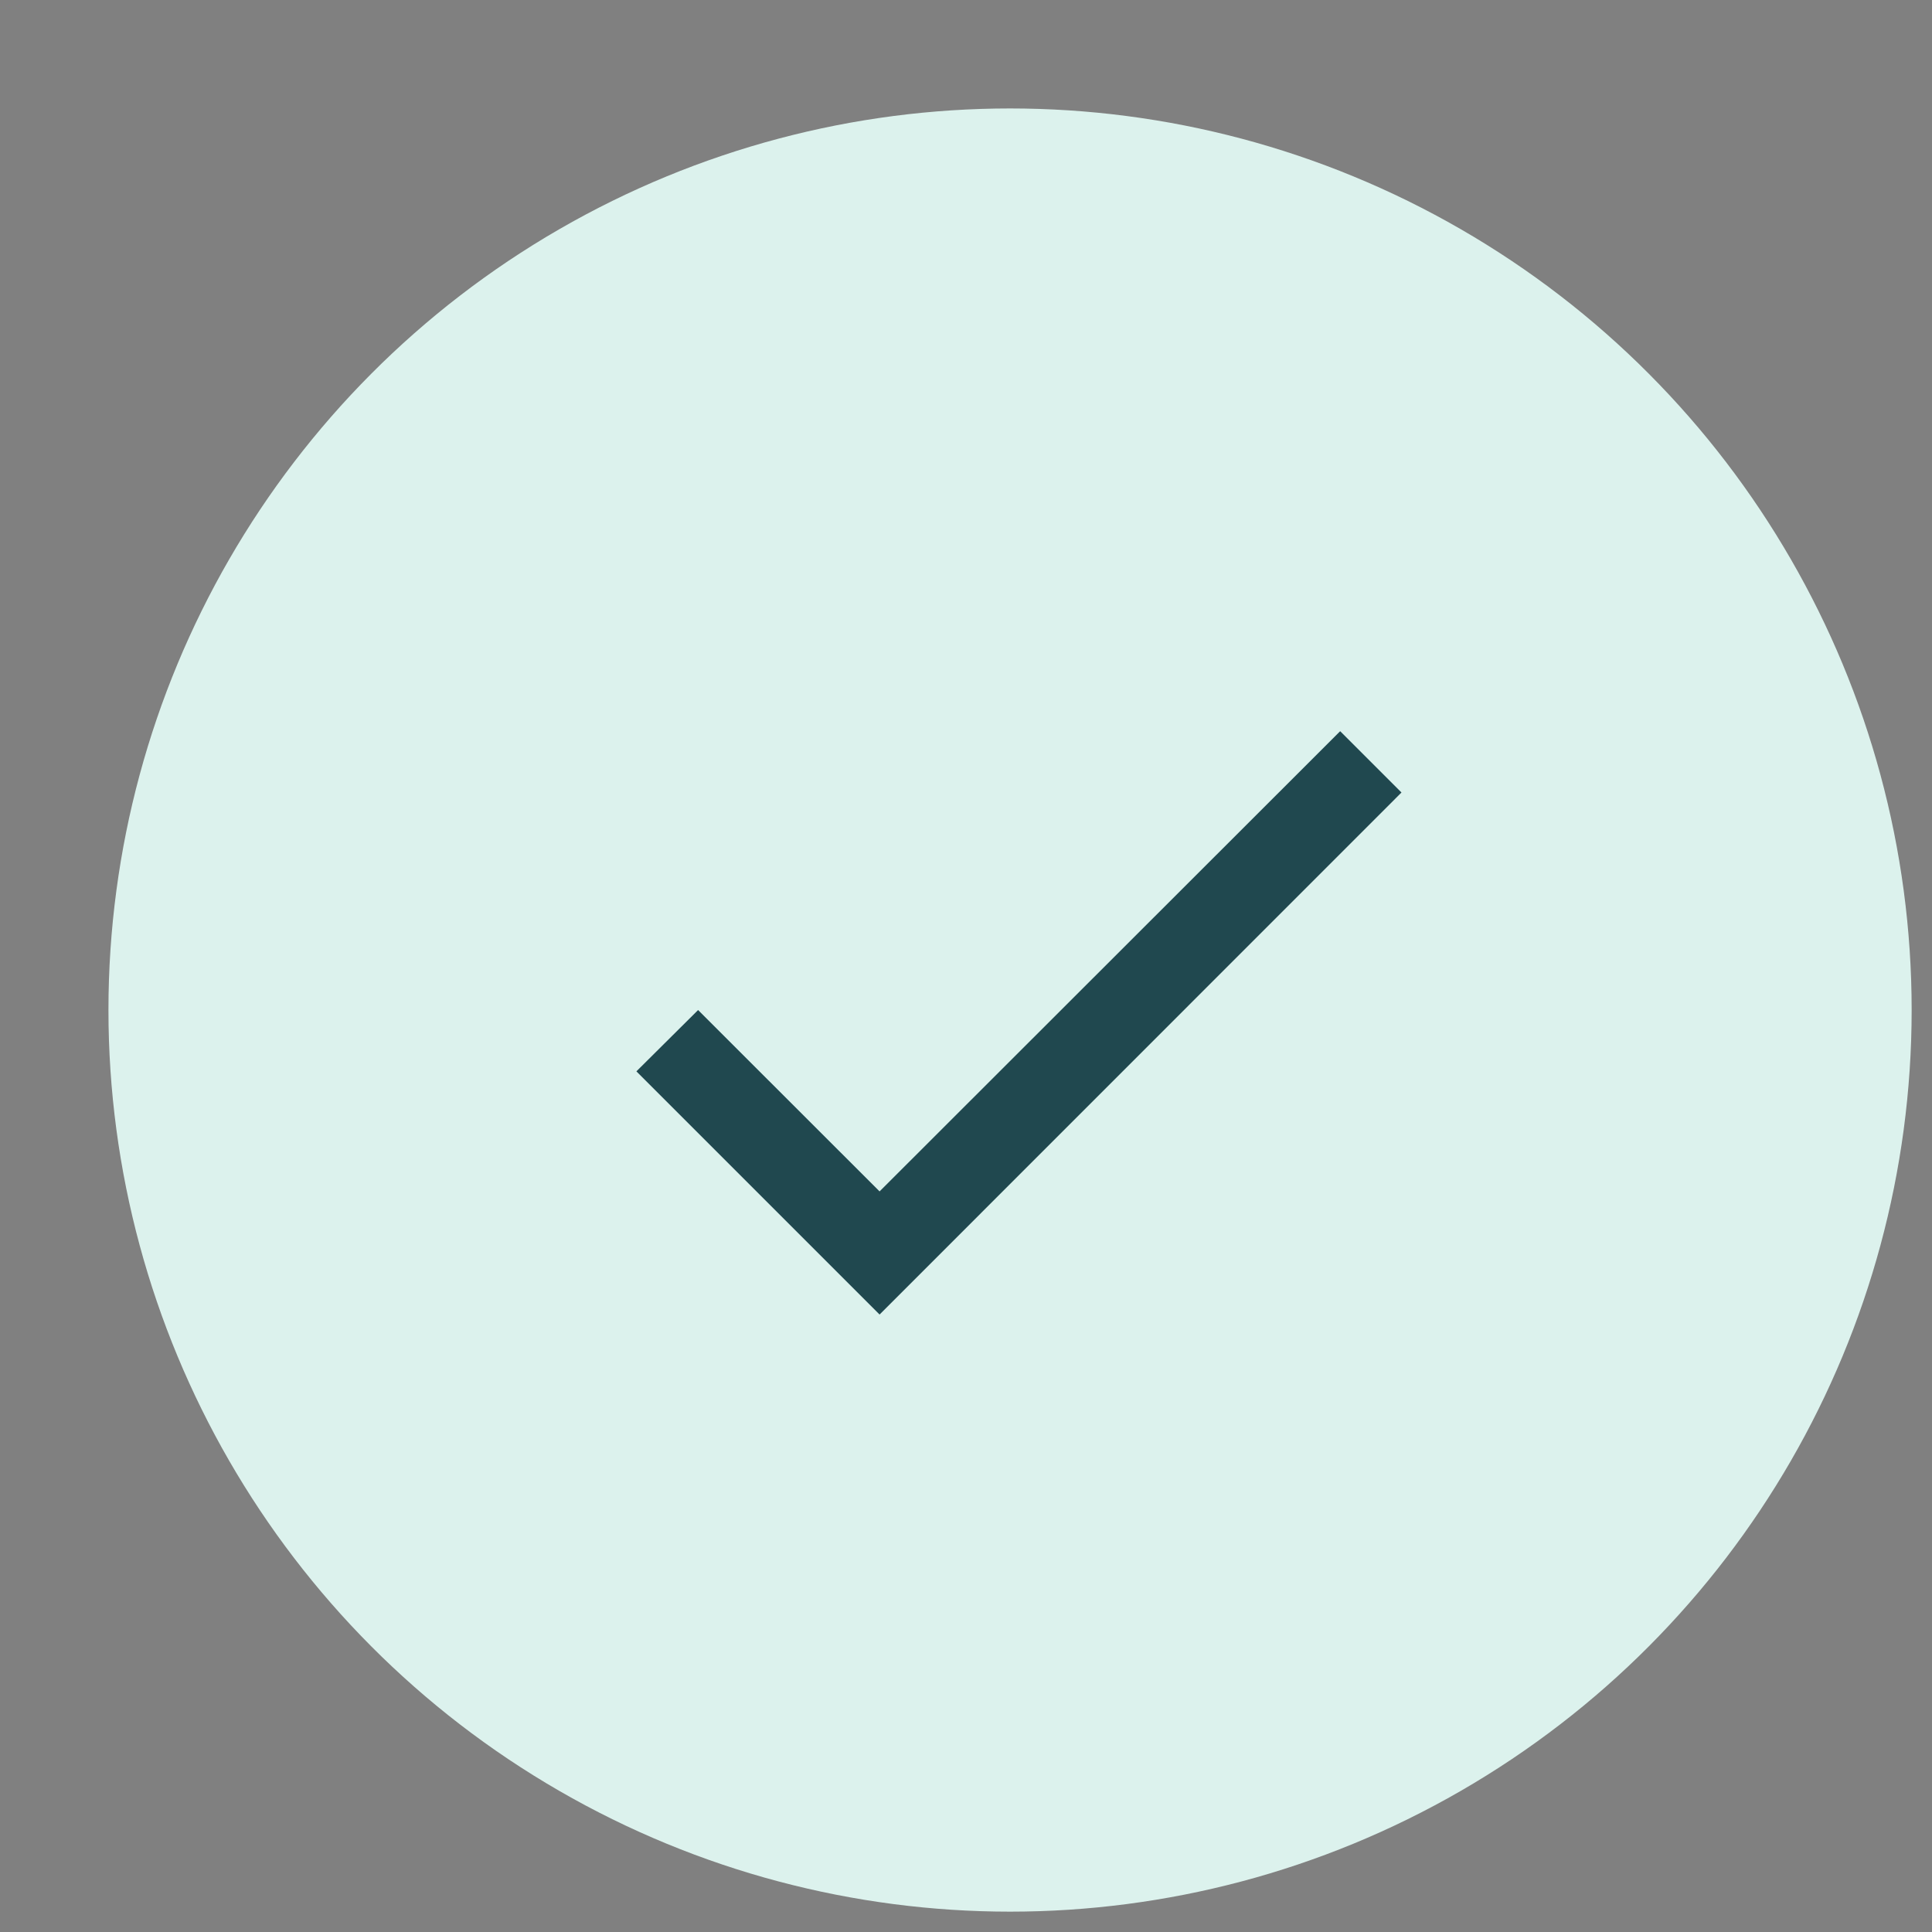 <svg width="15" height="15" viewBox="0 0 15 15" fill="none" xmlns="http://www.w3.org/2000/svg">
<rect x="0" y="0" width="15" height="15" fill="#808080" stroke="none"/>
<circle cx="7.842" cy="7.842" r="7" fill="#DCF2ED"/>
<g clip-path="url(#clip0_21_176)">
<path d="M6.829 9.25L5.42 7.842L4.941 8.318L6.829 10.206L10.881 6.153L10.405 5.677L6.829 9.25Z" fill="#20484F"/>
</g>
<defs>
<clipPath id="clip0_21_176">
<rect width="8.105" height="8.105" fill="white" transform="translate(3.79 3.789)"/>
</clipPath>
</defs>
</svg>
